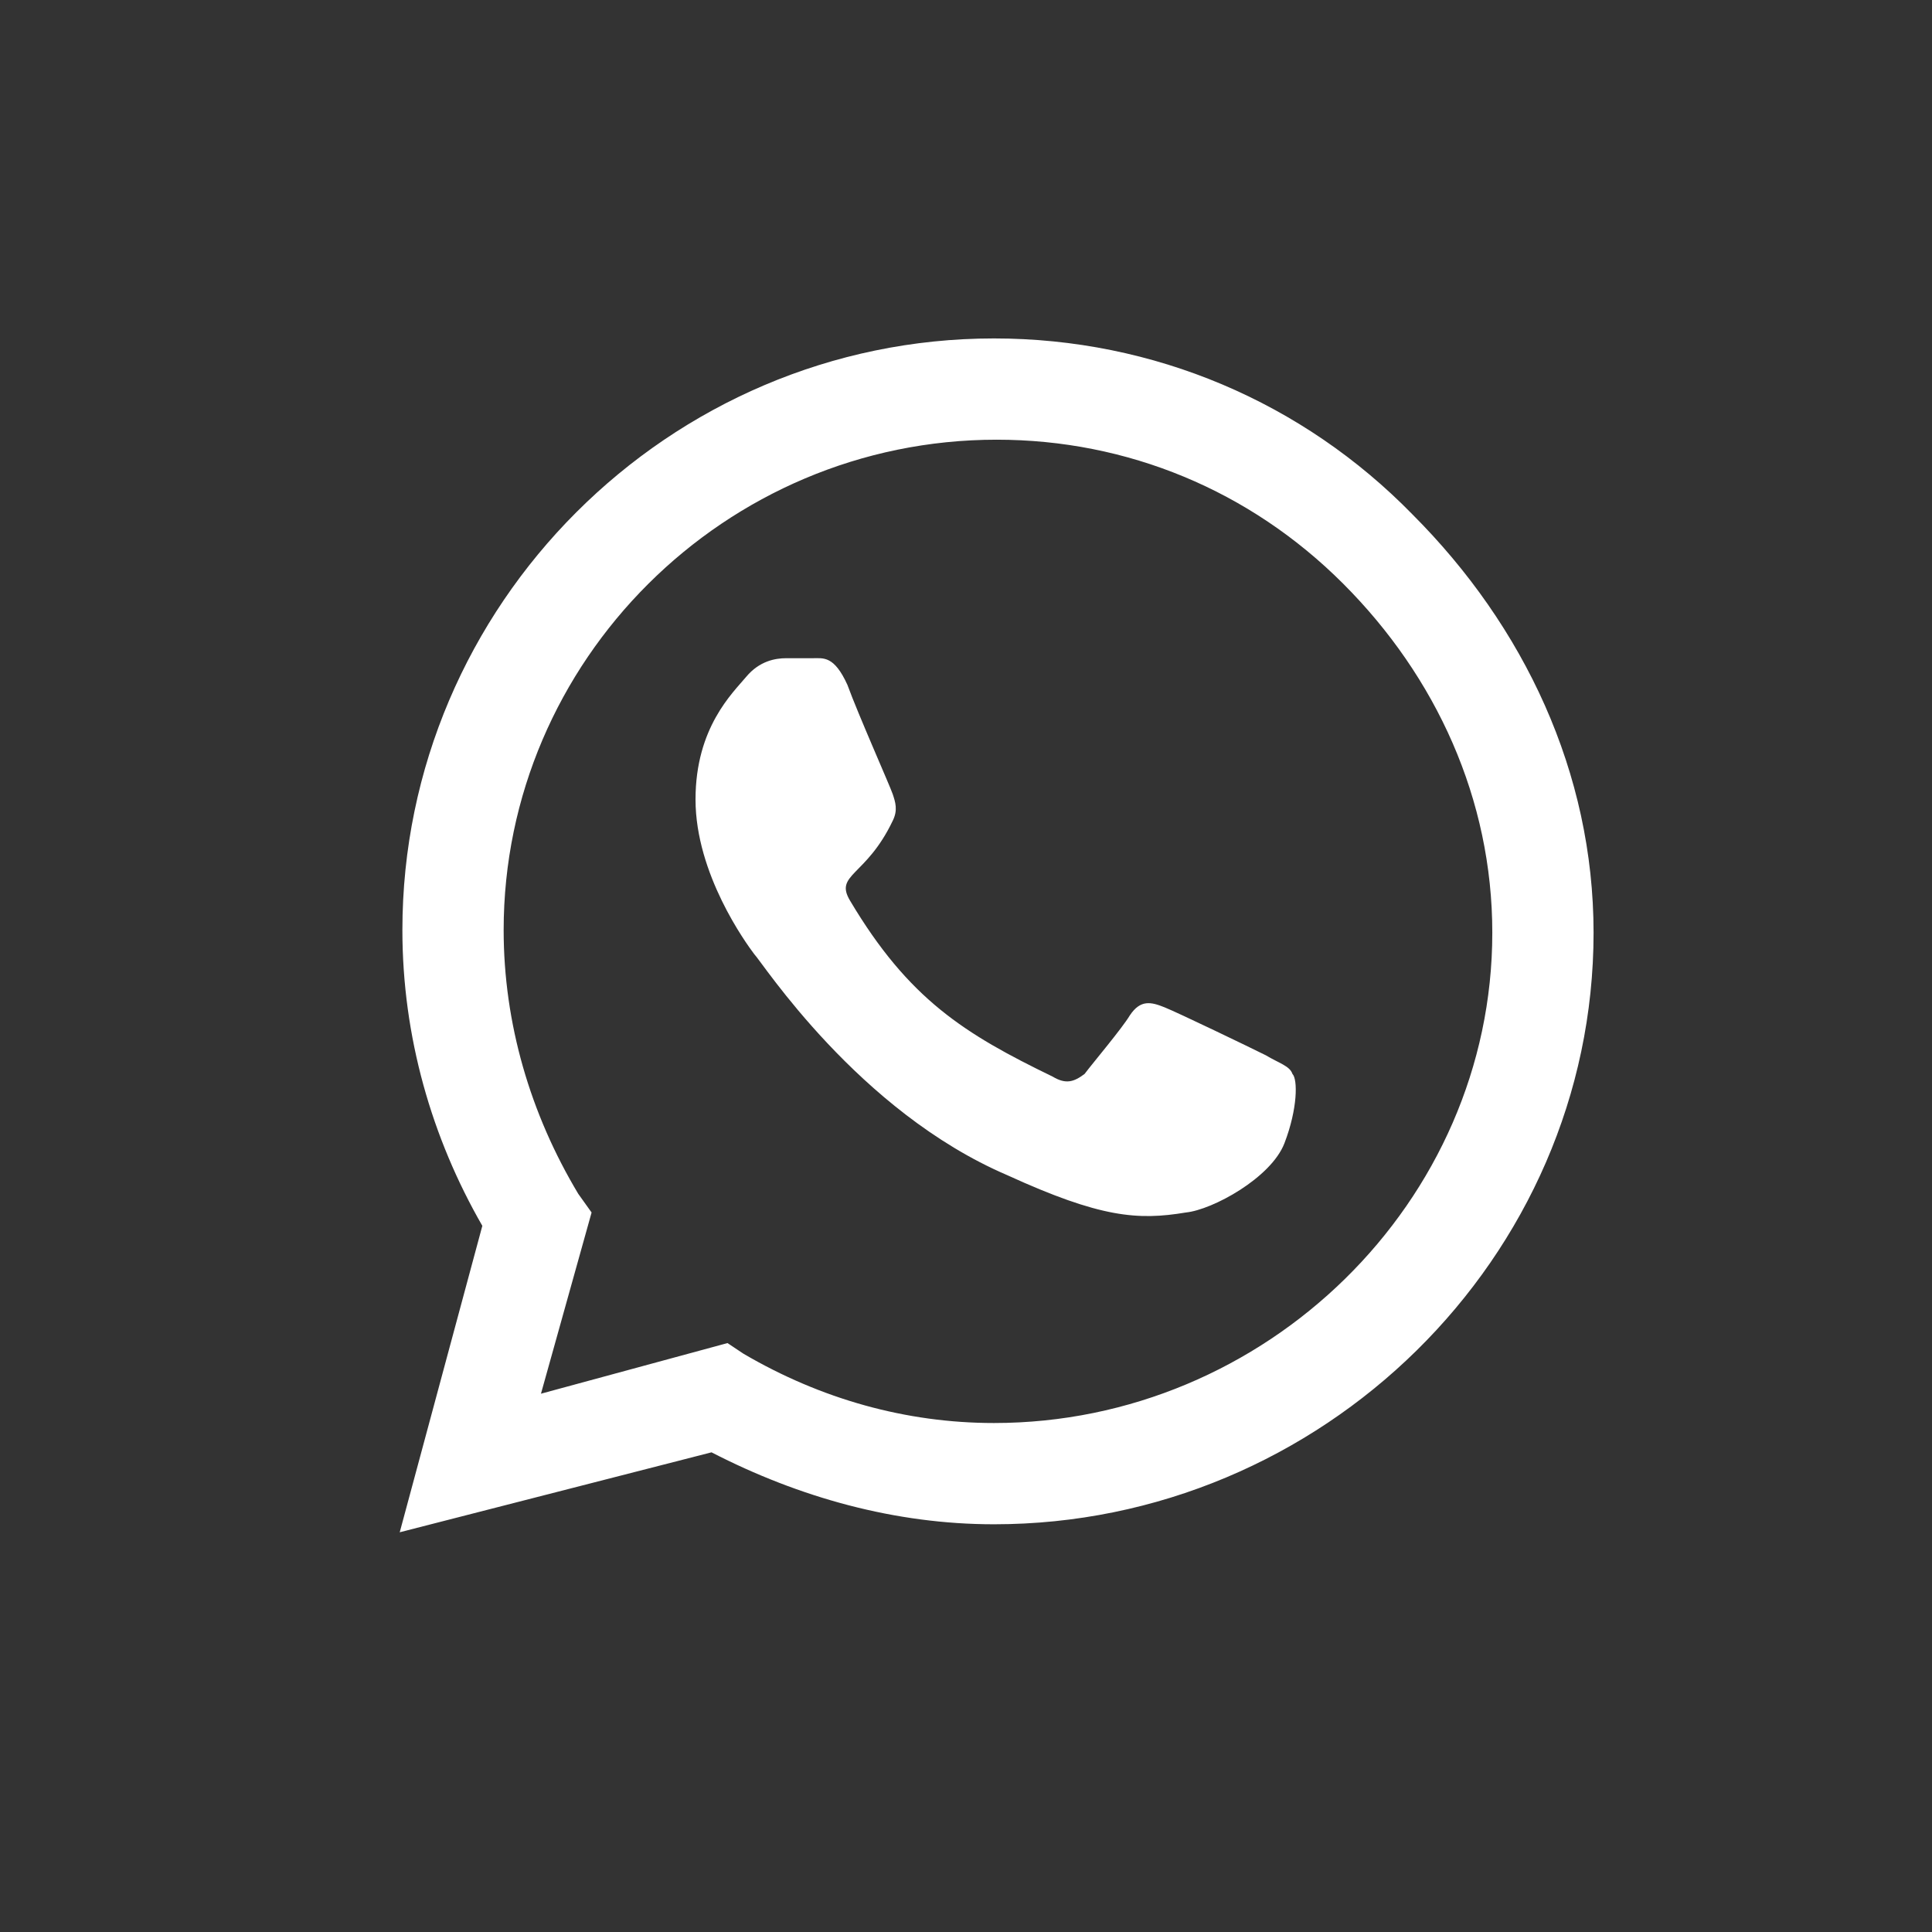 <svg width="29" height="29" viewBox="0 0 29 29" fill="none" xmlns="http://www.w3.org/2000/svg">
<rect x="0" y="0" width="29" height="29" fill="#333333" stroke="none"/>
<path d="M21.2 7.72C22.88 9.4 23.92 11.6 23.92 14C23.92 18.88 19.84 22.88 14.92 22.88C13.44 22.88 12 22.48 10.68 21.8L6 23L7.24 18.4C6.48 17.08 6.04 15.56 6.04 13.96C6.04 9.08 10.04 5.08 14.92 5.08C17.32 5.08 19.56 6.04 21.2 7.72ZM14.92 21.36C19 21.36 22.4 18.04 22.4 14C22.4 12 21.56 10.16 20.16 8.76C18.76 7.36 16.92 6.6 14.96 6.6C10.88 6.6 7.56 9.92 7.56 13.96C7.56 15.36 7.96 16.72 8.68 17.92L8.88 18.2L8.12 20.92L10.92 20.16L11.16 20.32C12.32 21 13.6 21.36 14.92 21.36ZM19 15.84C19.2 15.96 19.36 16 19.4 16.12C19.48 16.2 19.48 16.64 19.28 17.16C19.08 17.68 18.2 18.16 17.8 18.2C17.08 18.32 16.52 18.28 15.12 17.64C12.88 16.68 11.44 14.44 11.32 14.32C11.2 14.16 10.44 13.12 10.44 12C10.44 10.92 11 10.4 11.2 10.16C11.4 9.92 11.64 9.88 11.8 9.88C11.92 9.88 12.08 9.88 12.2 9.88C12.36 9.88 12.52 9.84 12.72 10.28C12.88 10.72 13.36 11.8 13.4 11.92C13.44 12.04 13.48 12.16 13.4 12.32C13 13.16 12.52 13.12 12.76 13.52C13.64 15 14.48 15.52 15.8 16.16C16 16.28 16.12 16.24 16.28 16.12C16.4 15.96 16.84 15.44 16.96 15.24C17.12 15 17.28 15.04 17.48 15.12C17.68 15.2 18.76 15.72 19 15.84Z" fill="white"/>
</svg>
